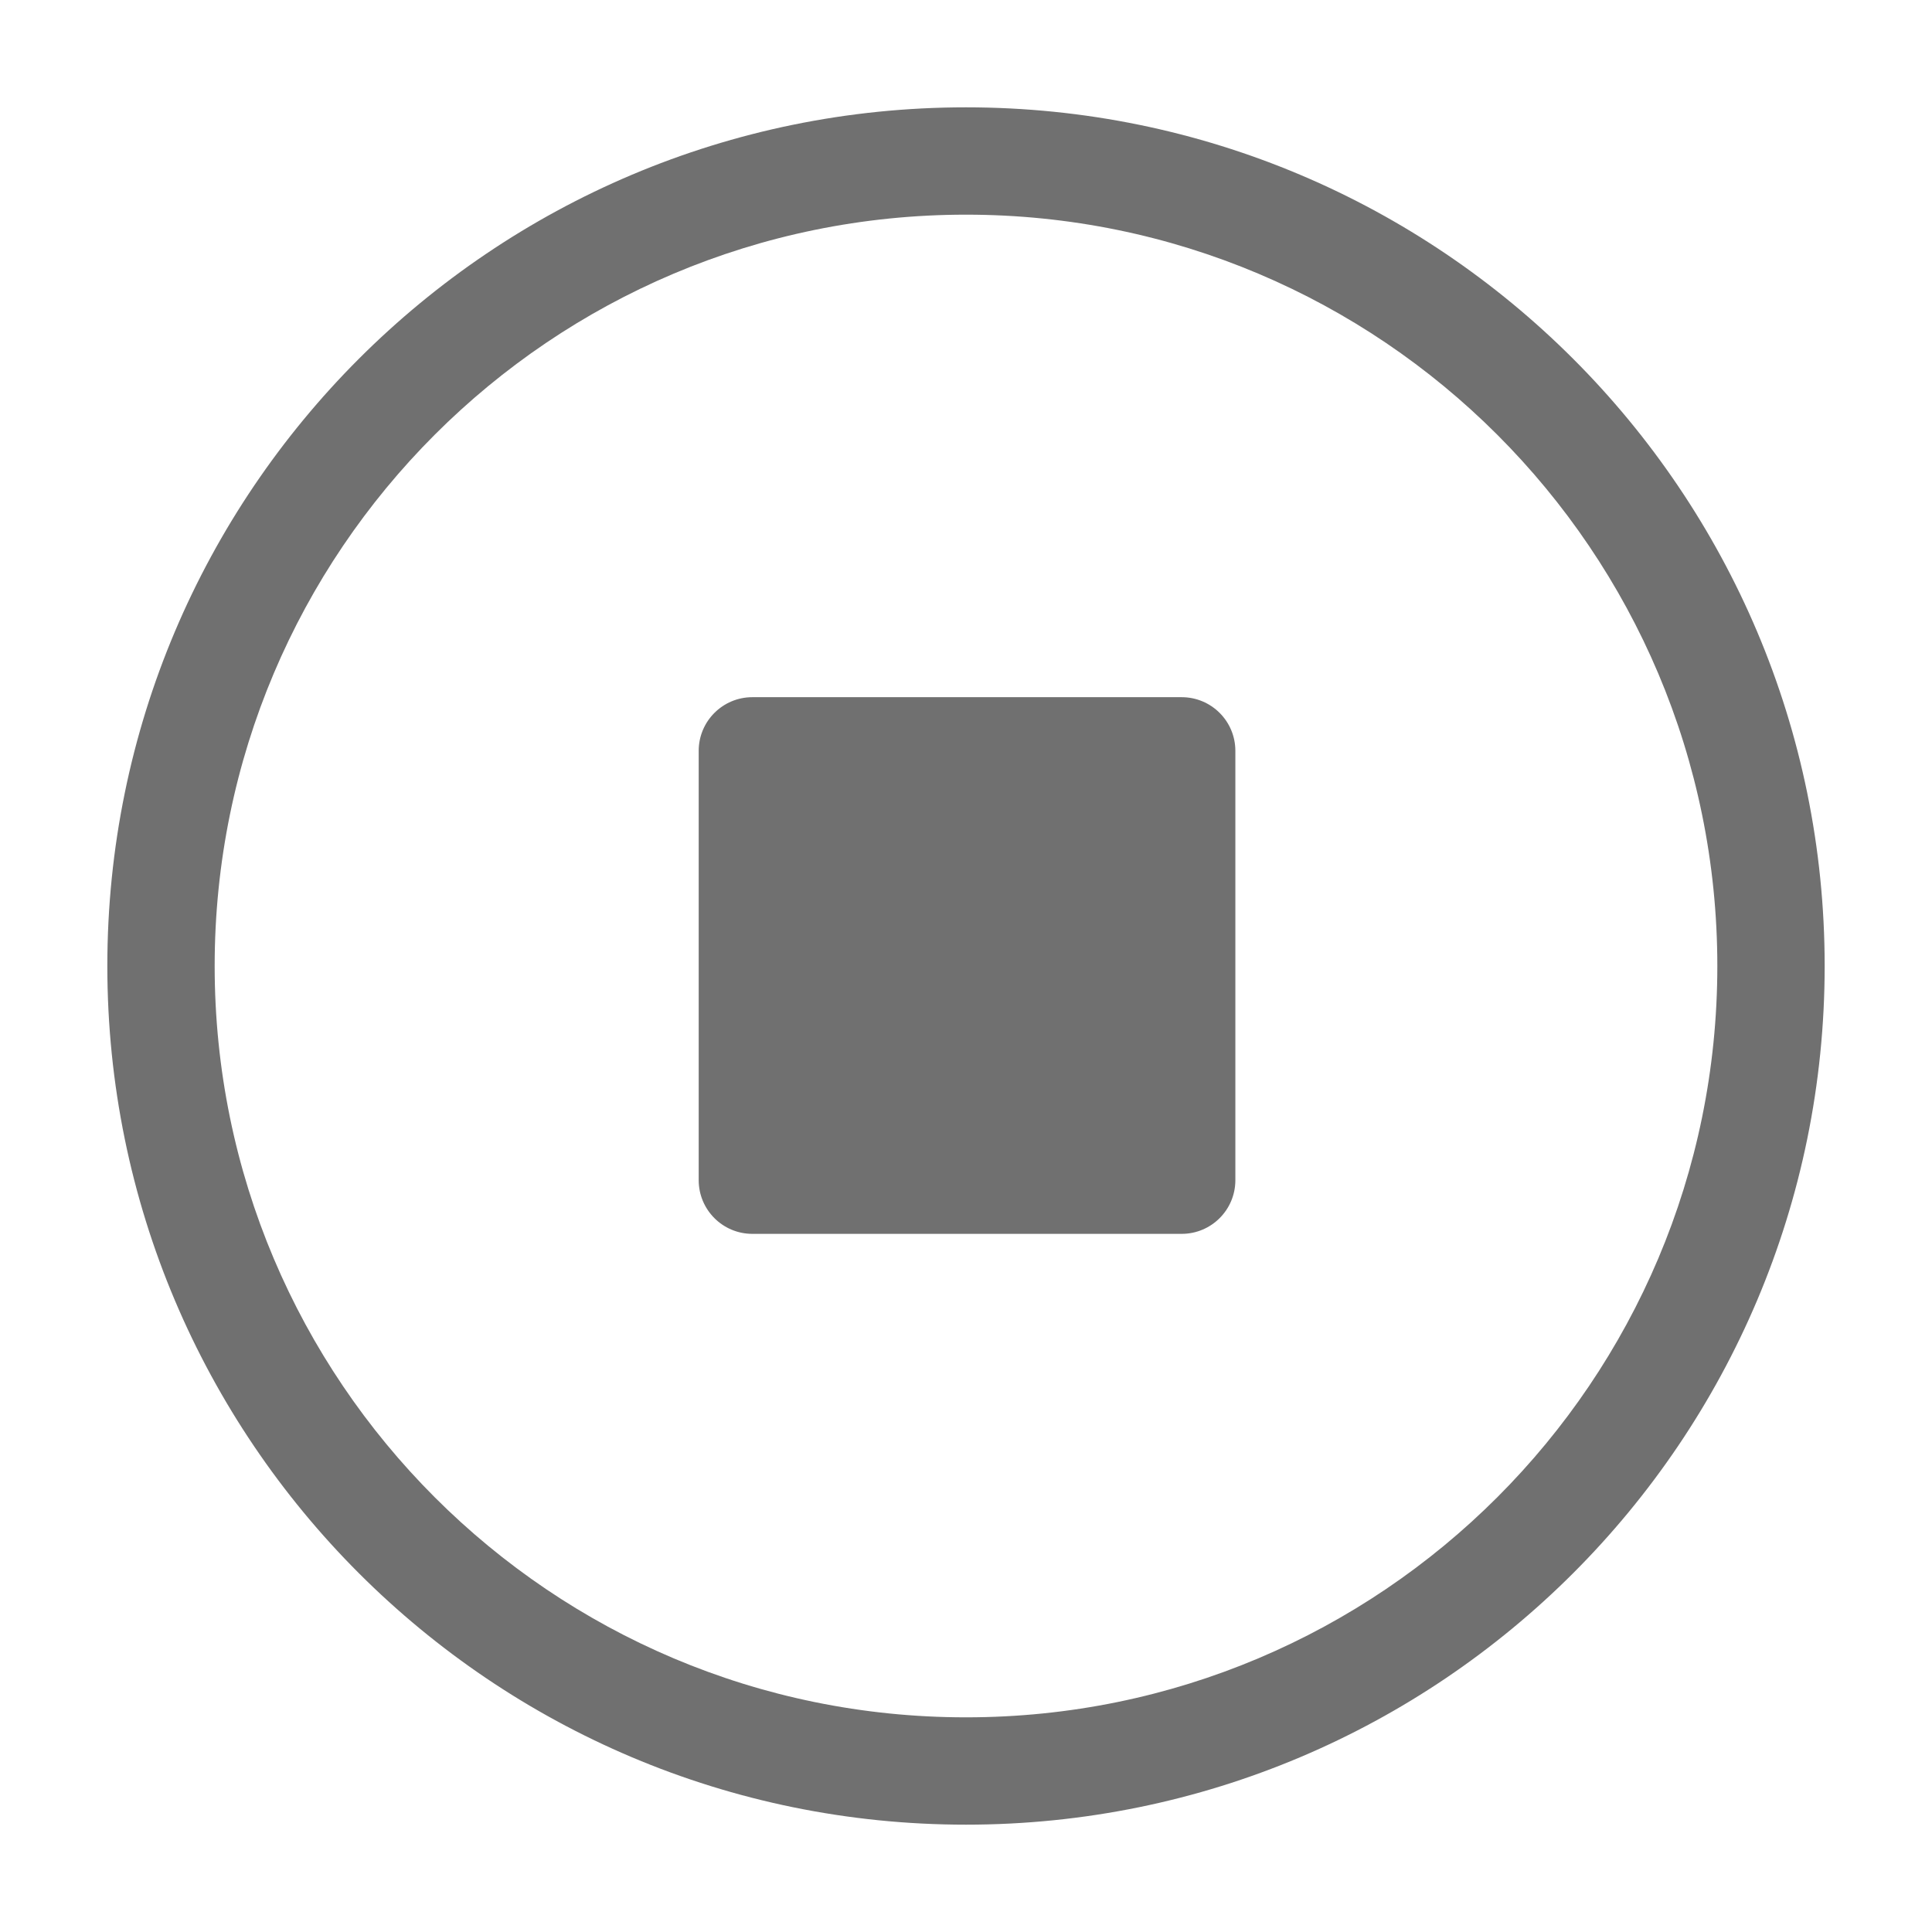 <?xml version="1.0" standalone="no"?><!DOCTYPE svg PUBLIC "-//W3C//DTD SVG 1.1//EN" "http://www.w3.org/Graphics/SVG/1.1/DTD/svg11.dtd"><svg class="icon" width="128px" height="128.00px" viewBox="0 0 1024 1024" version="1.1" xmlns="http://www.w3.org/2000/svg"><path fill="#707070" d="M398.768 369.524h227.555c15.71 0 28.445 12.735 28.445 28.445v227.555c0 15.71-12.734 28.445-28.445 28.445H398.768c-15.709 0-28.445-12.734-28.445-28.445V397.968c0-15.709 12.735-28.445 28.445-28.445zM512 910.223c219.932 0 398.222-178.291 398.222-398.222 0-219.932-178.291-398.222-398.222-398.222-219.932 0-398.222 178.291-398.222 398.222 0 219.932 178.291 398.222 398.222 398.222z m0 56.888C260.649 967.111 56.889 763.351 56.889 512S260.649 56.889 512 56.889 967.111 260.649 967.111 512 763.351 967.111 512 967.111z"  /></svg>